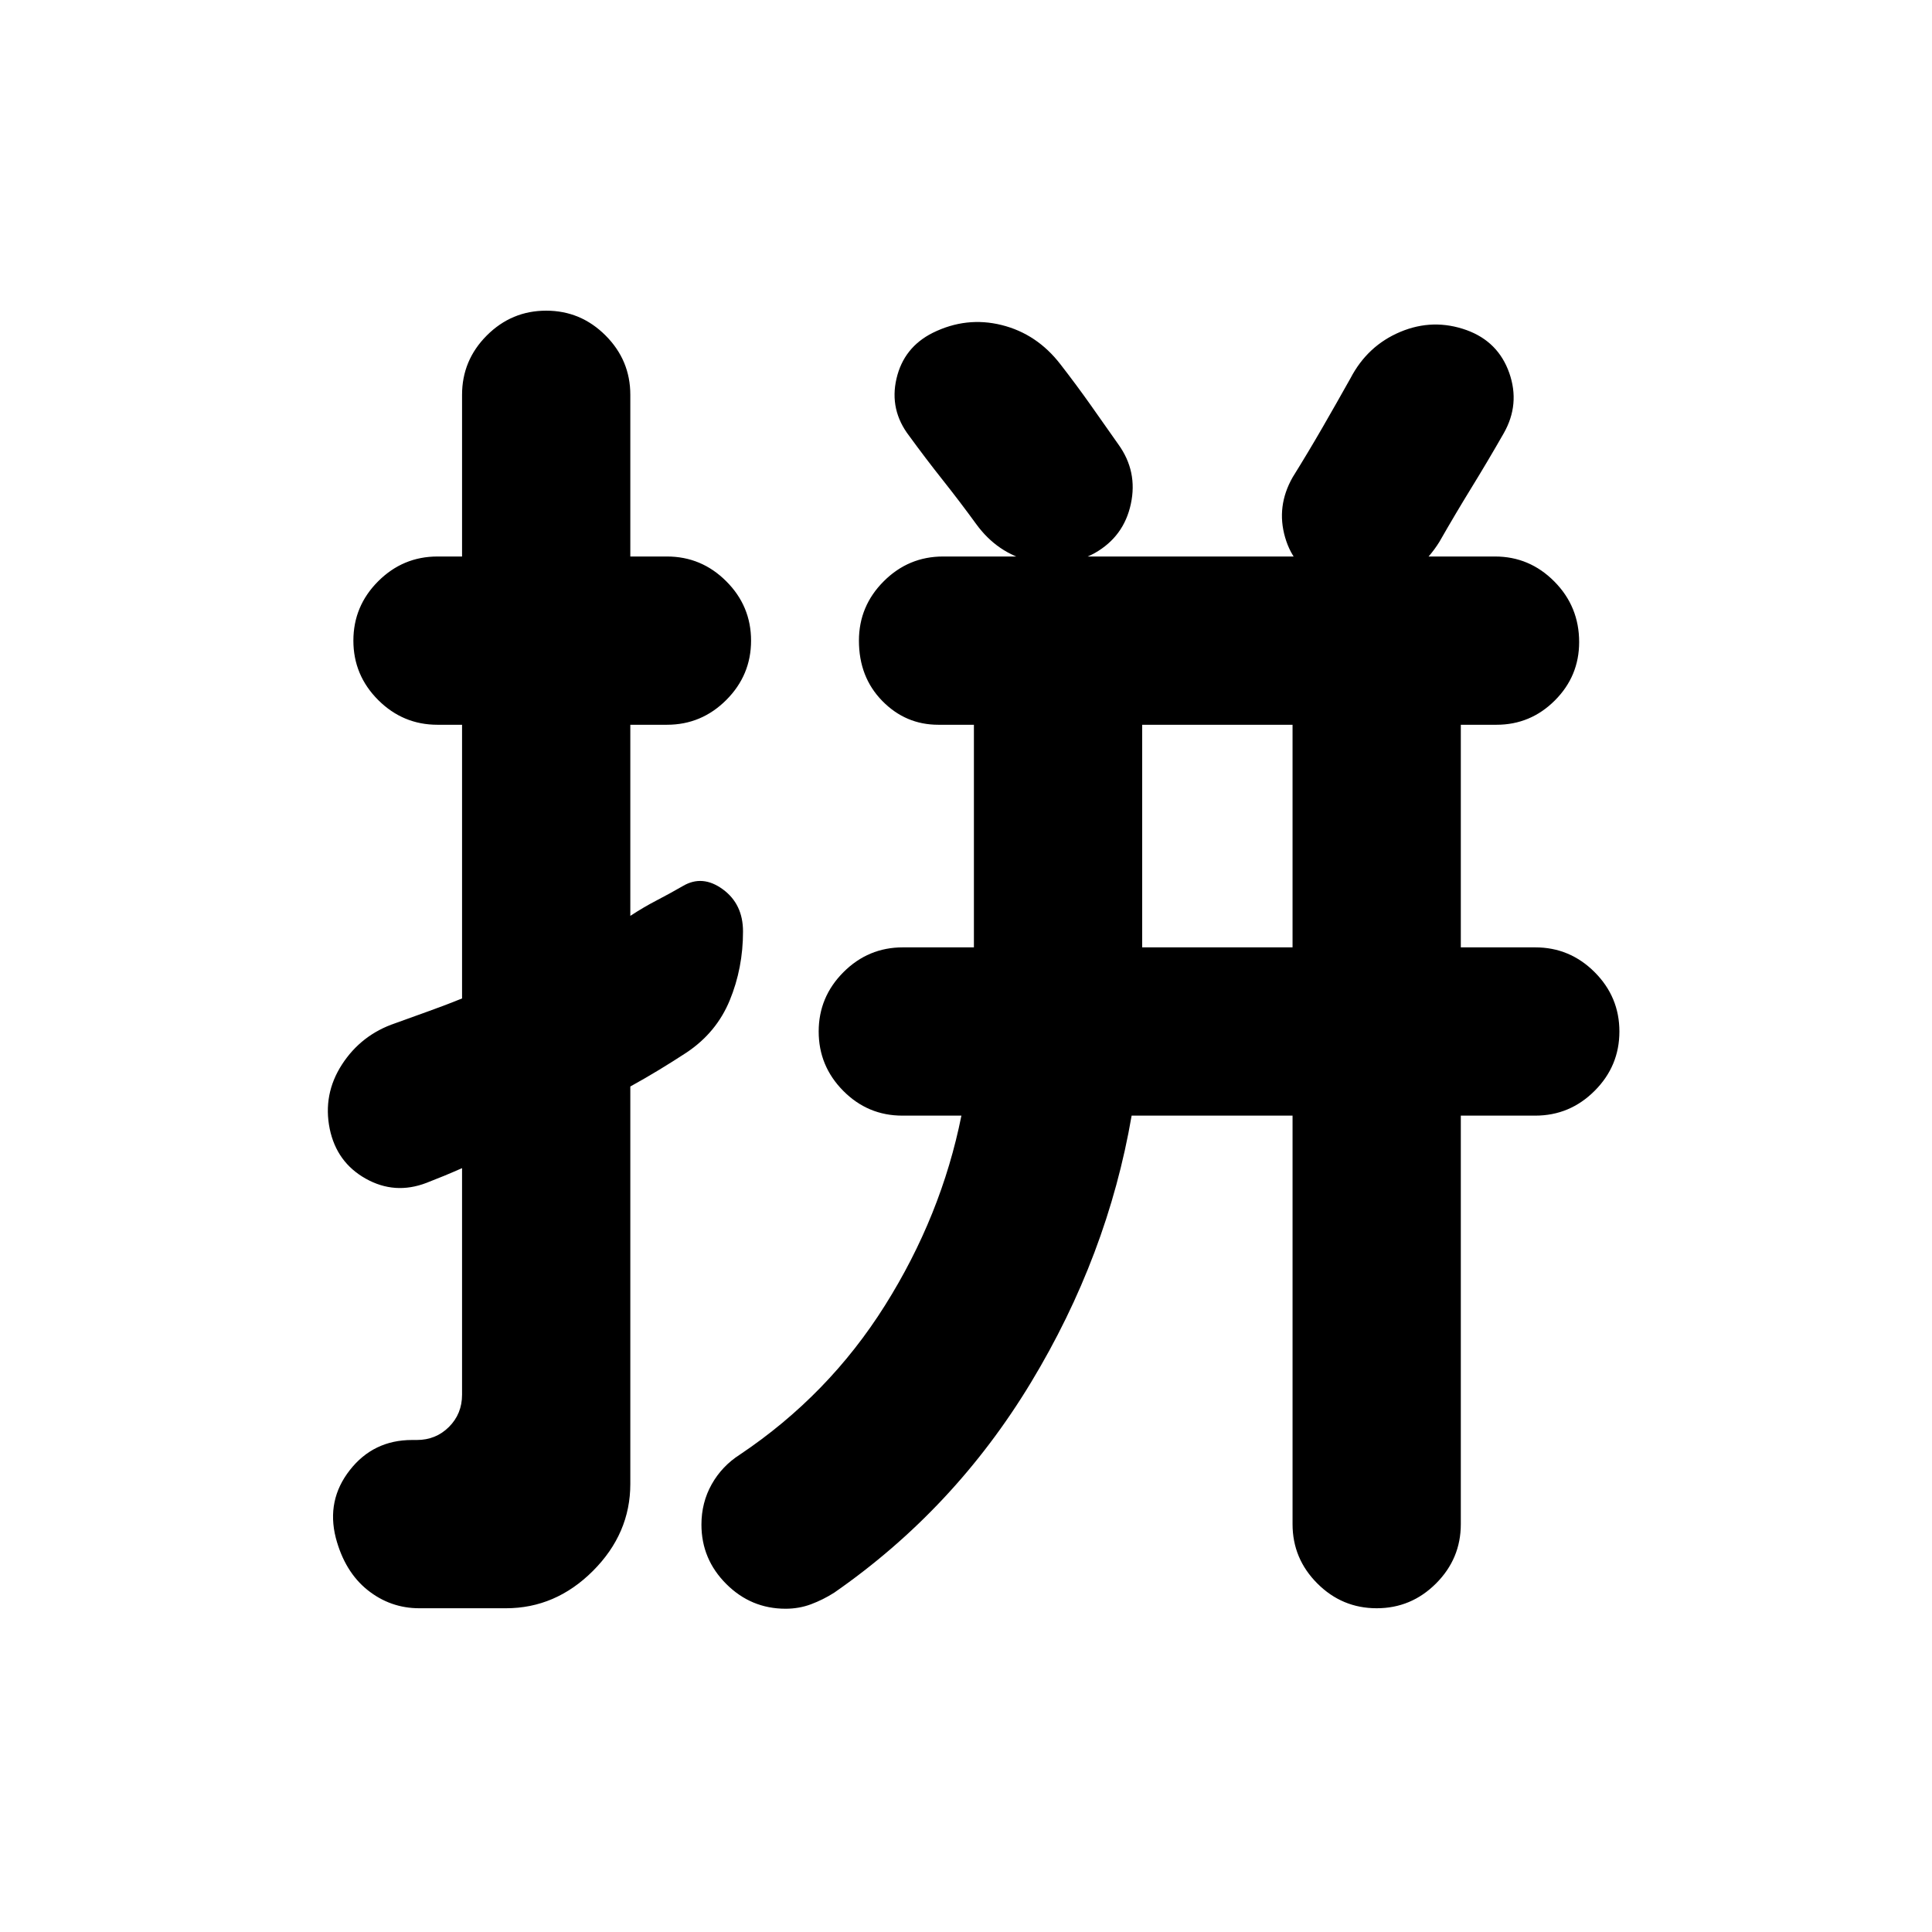 <svg xmlns="http://www.w3.org/2000/svg" height="24" viewBox="0 -960 960 960" width="24"><path d="M642.26-599.87h-74.72v110.61h74.72v-110.61ZM271.39-805.63q17.18 0 29.49 12.31Q313.2-781 313.2-763.83v80.35h18.19q17.18 0 29.49 12.32 12.32 12.31 12.32 29.49 0 17.17-12.32 29.49-12.31 12.31-29.49 12.31H313.2v94.96q6.54-4.29 13.07-7.68 6.53-3.39 13.08-7.17 9.69-5.72 19.77 1.62t10.08 21.01q0 18.15-6.59 34.17-6.59 16.03-21.5 25.98-6.54 4.28-13.58 8.56-7.03 4.27-14.33 8.29v197.46q0 24.67-18.57 43.24-18.56 18.56-43.24 18.56h-43q-14.43 0-25.76-9.06-11.33-9.07-15.78-25.94-4.74-18.7 6.98-33.65 11.71-14.96 30.91-14.96h2.35q9.5 0 16-6.5t6.5-16v-112.58q-4.57 2.02-8.87 3.8-4.31 1.78-8.87 3.54-15.68 5.98-30.11-2.11-14.44-8.08-17.91-24.76-3.48-17.17 6.09-31.96 9.58-14.8 26.49-20.52 8.31-3.02 16.72-6.03 8.41-3.01 16.46-6.27v-136h-12.2q-17.17 0-29.49-12.31-12.31-12.32-12.31-29.49 0-17.18 12.31-29.49 12.32-12.32 29.49-12.32h12.2v-80.35q0-17.17 12.31-29.49 12.32-12.31 29.49-12.31ZM657.48-671.3q-14.44-6.22-18.91-21.66-4.48-15.43 3.73-29.87 7.77-12.5 14.77-24.63 7-12.13 14-24.63 8.45-16.17 24.75-23.01 16.29-6.84 32.96-.86 15.68 5.72 21.16 21.26 5.47 15.55-2.74 29.98-8 14-16 27t-16 27q-9.46 15.18-25.38 20.9-15.93 5.73-32.34-1.48ZM544-685.2q-15.17 8.22-31.84 4.11-16.66-4.11-27.12-18.54-8-11-16.62-21.87-8.62-10.87-16.62-21.87-9.95-12.93-6.34-28.49 3.61-15.55 18.04-22.77 16.67-8.22 34.21-3.86 17.53 4.36 29.23 19.53 7.76 10 14.76 19.88 7 9.88 14 19.88 9.69 13.44 6.21 29.61-3.47 16.18-17.91 24.39ZM390.35-160.63q-17.18 0-29.49-12.32-12.32-12.31-12.32-29.48 0-10.96 5.1-20.04 5.1-9.07 14.06-14.79 44.02-29.52 72.03-74.07 28.01-44.54 37.99-94.32h-29.35q-17.17 0-29.37-12.32-12.2-12.31-12.2-29.49 0-17.17 12.32-29.49 12.31-12.31 29.49-12.31h35.32v-110.61h-17.71q-16.22 0-27.82-11.84-11.6-11.83-11.6-29.96 0-17.18 12.32-29.49 12.31-12.32 29.49-12.32h274.26q17.17 0 29.49 12.44 12.31 12.43 12.31 30.08 0 16.94-12.07 29.01-12.08 12.08-29.01 12.08h-17.72v110.61h37q17.17 0 29.49 12.31 12.31 12.32 12.31 29.49 0 17.18-12.31 29.49-12.32 12.32-29.49 12.32h-37v202.98q0 17.17-12.32 29.49-12.31 12.31-29.48 12.31-17.18 0-29.49-12.31-12.32-12.32-12.32-29.49v-202.98H562.3Q550.33-335.96 512.25-273q-38.08 62.96-97.77 104.41-5.48 3.48-11.45 5.72-5.96 2.24-12.68 2.24Z"/></svg>